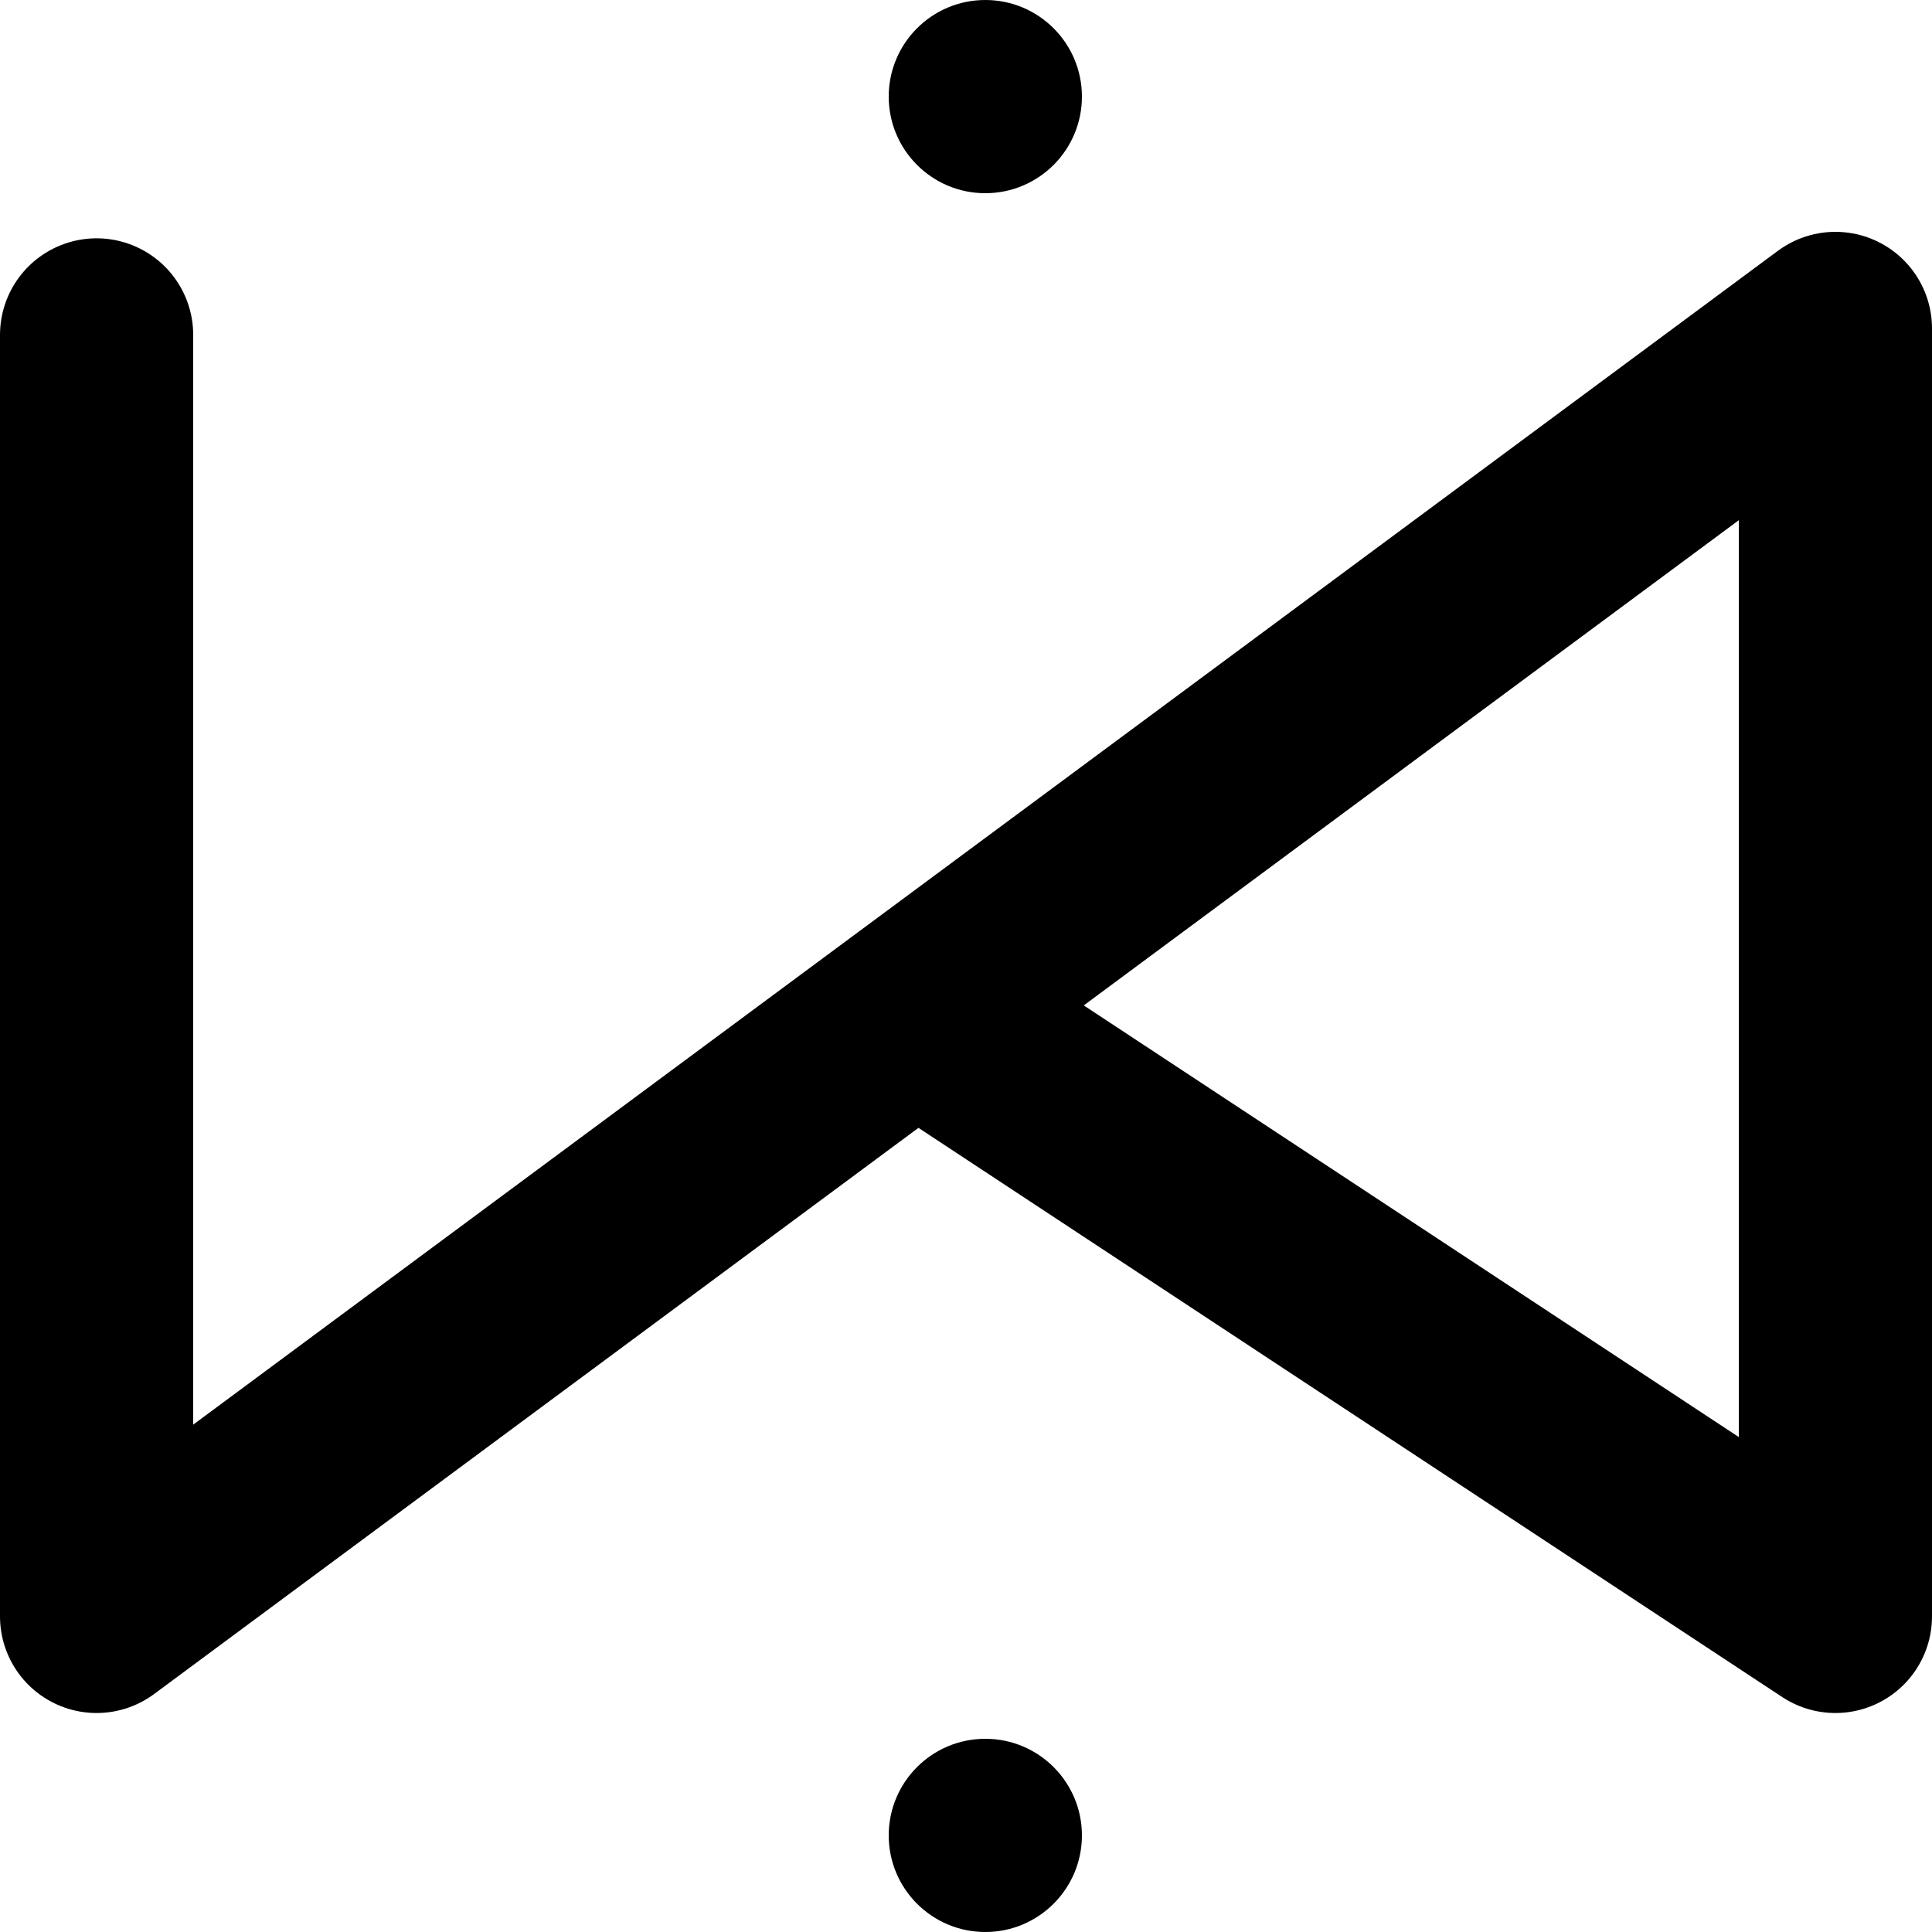 <?xml version="1.0" encoding="UTF-8"?>
<svg width="100px" height="100px" viewBox="0 0 100 100" version="1.1" xmlns="http://www.w3.org/2000/svg" xmlns:xlink="http://www.w3.org/1999/xlink">
    <!-- Generator: Sketch 51.2 (57519) - http://www.bohemiancoding.com/sketch -->
    <title>Group 3</title>
    <desc>Created with Sketch.</desc>
    <defs></defs>
    <g id="Page-1" stroke="none" stroke-width="1" fill="none" fill-rule="evenodd">
        <g id="Group-3" transform="translate(5, 0)">
            <polyline id="Line-Copy-6" stroke="#000000" stroke-width="10" stroke-linecap="round" stroke-linejoin="round" points="0 17.335 1.5495124e-16 83.665 90 17 90 83.665 43.323 52.906"></polyline>
            <circle id="Oval-Copy-7" fill="#000000" cx="46" cy="5" r="5"></circle>
            <circle id="Oval-Copy-6" fill="#000000" cx="46" cy="95" r="5"></circle>
        </g>
    </g>
</svg>